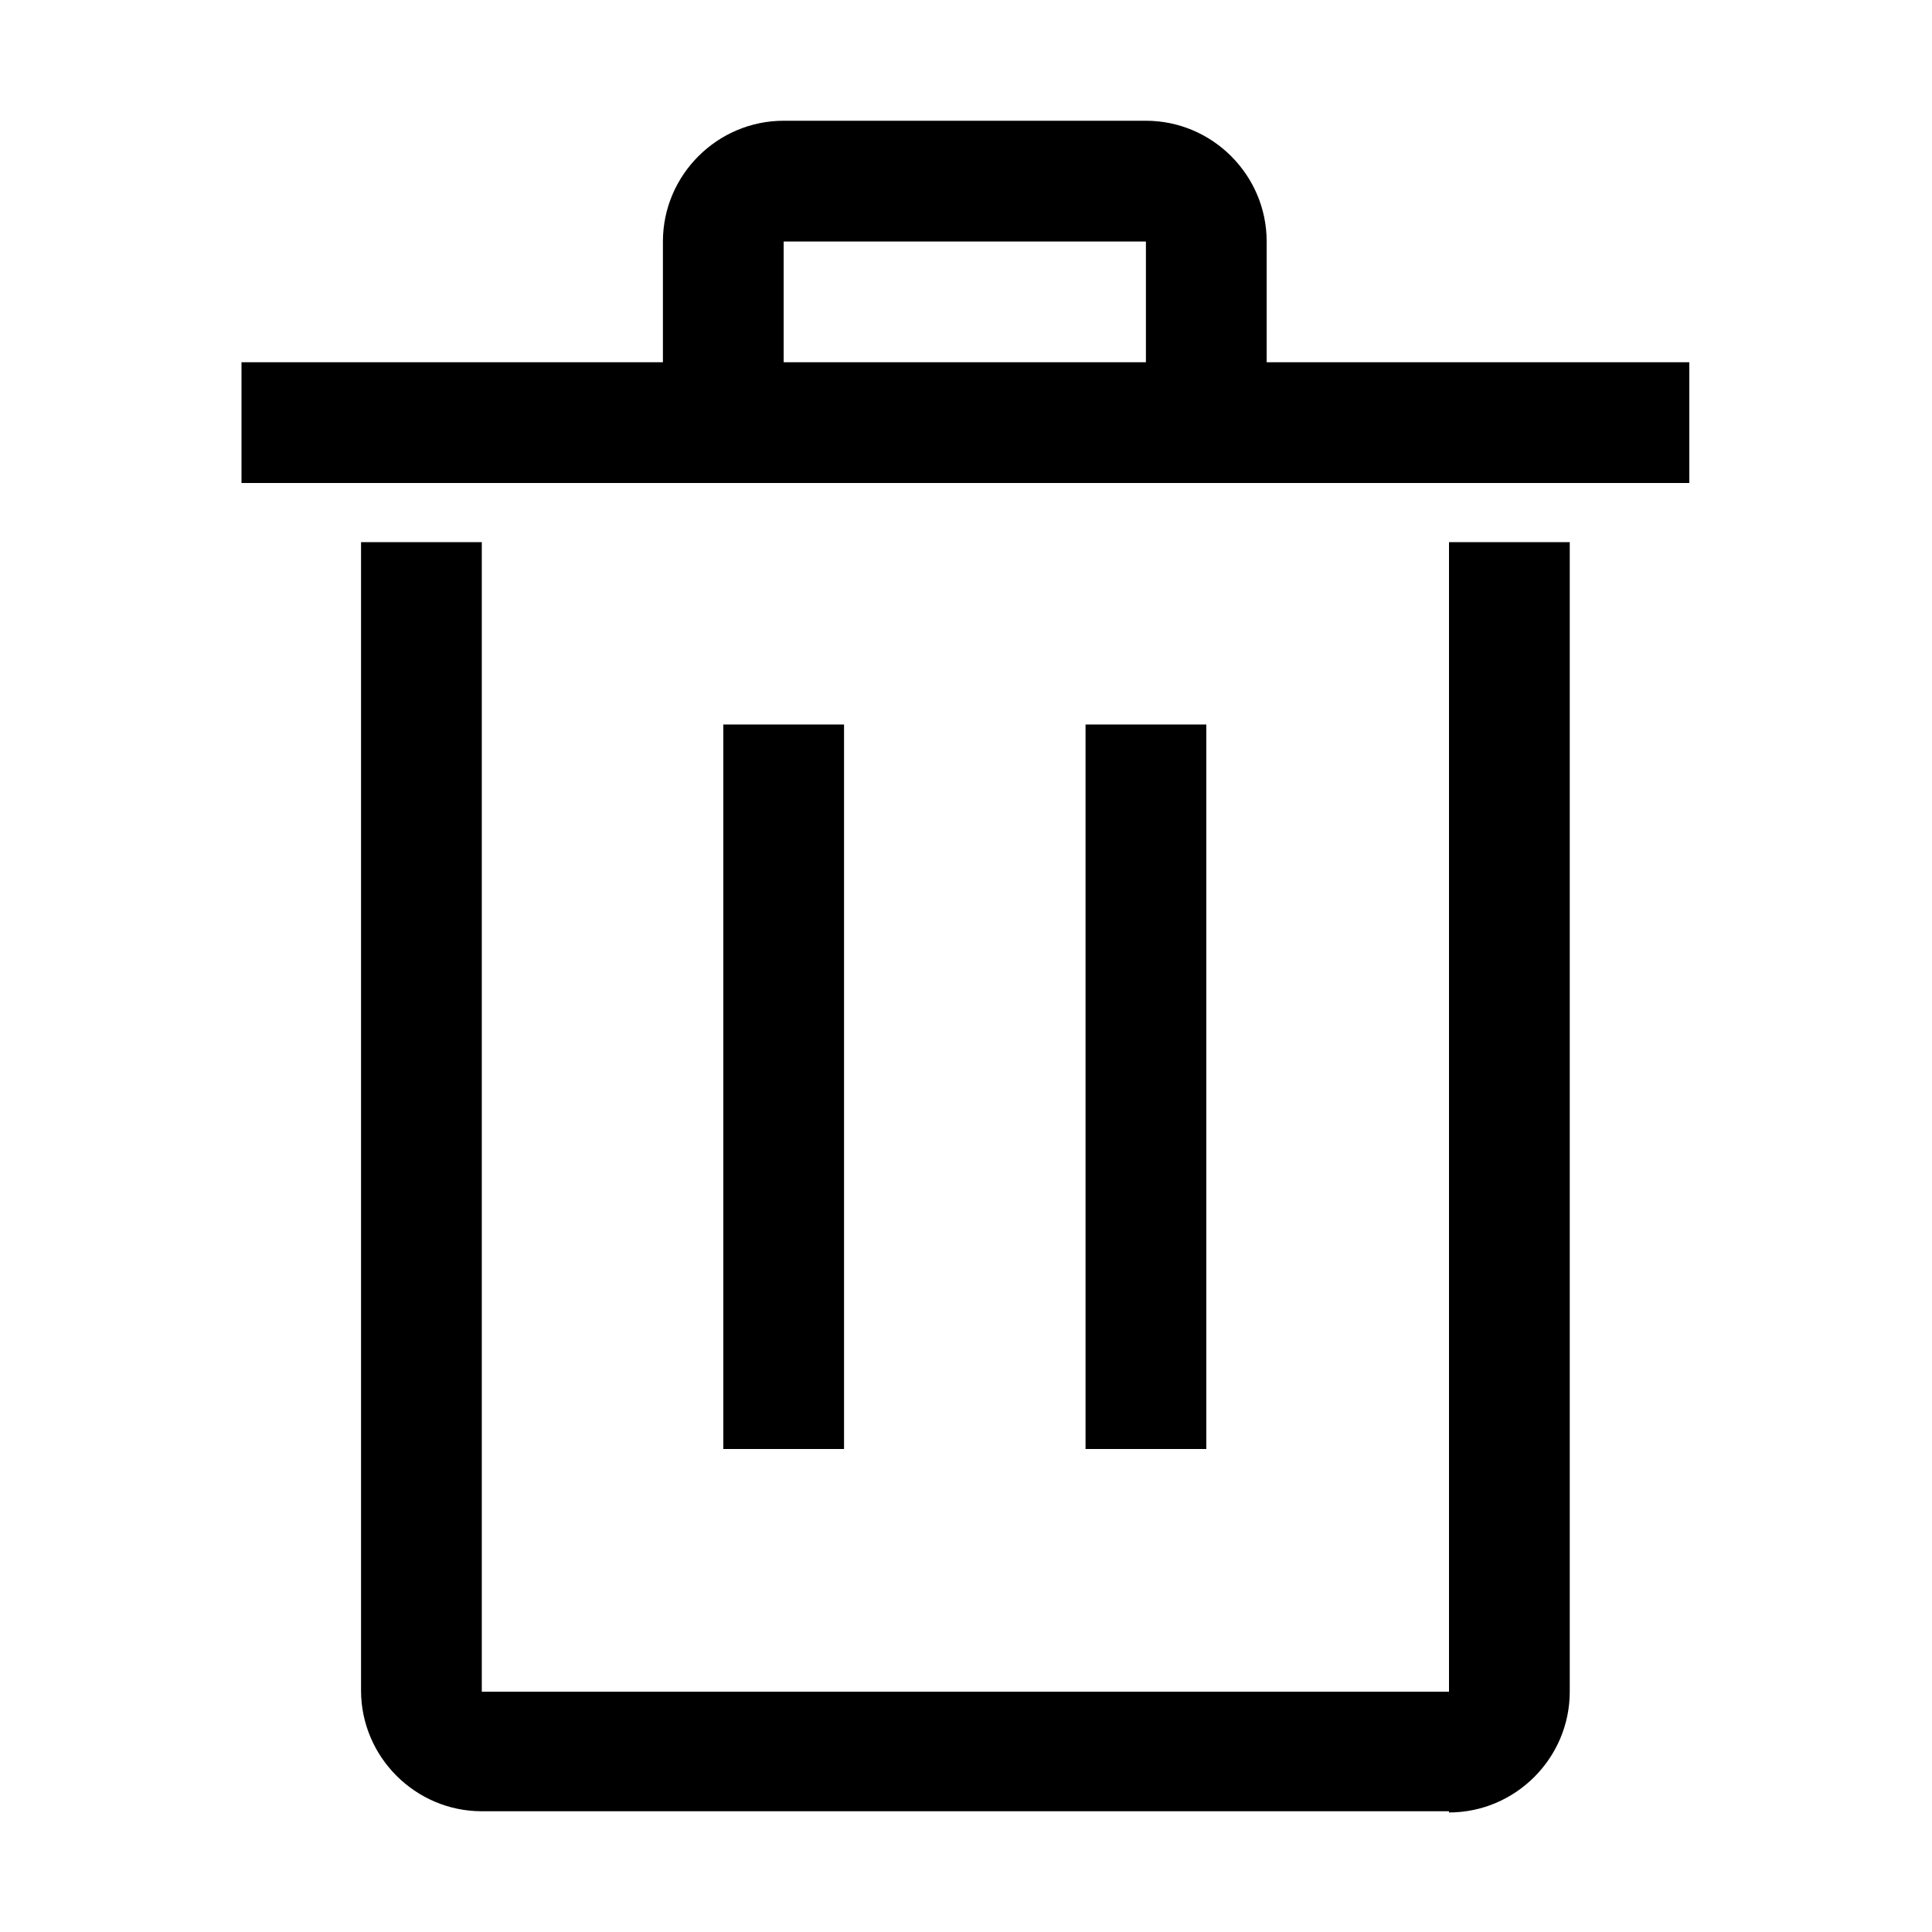 <svg xmlns="http://www.w3.org/2000/svg" width="48" height="48" viewBox="0 0 48 48"><path fill-rule="evenodd" d="M16.47 9V6c0-1.65 1.35-3 3-3h9c1.65 0 3 1.35 3 3v3h10.5v3H6V9zm12 0V6h-9v3z" clip-rule="evenodd"/><path d="M36 45H11.97c-1.65 0-3-1.35-3-3V13.47h3v28.56H36V13.47h3v28.56c0 1.65-1.35 3-3 3z"/><path d="M20.97 36V18h-3v18zM26.97 36V18h3v18z"/></svg>